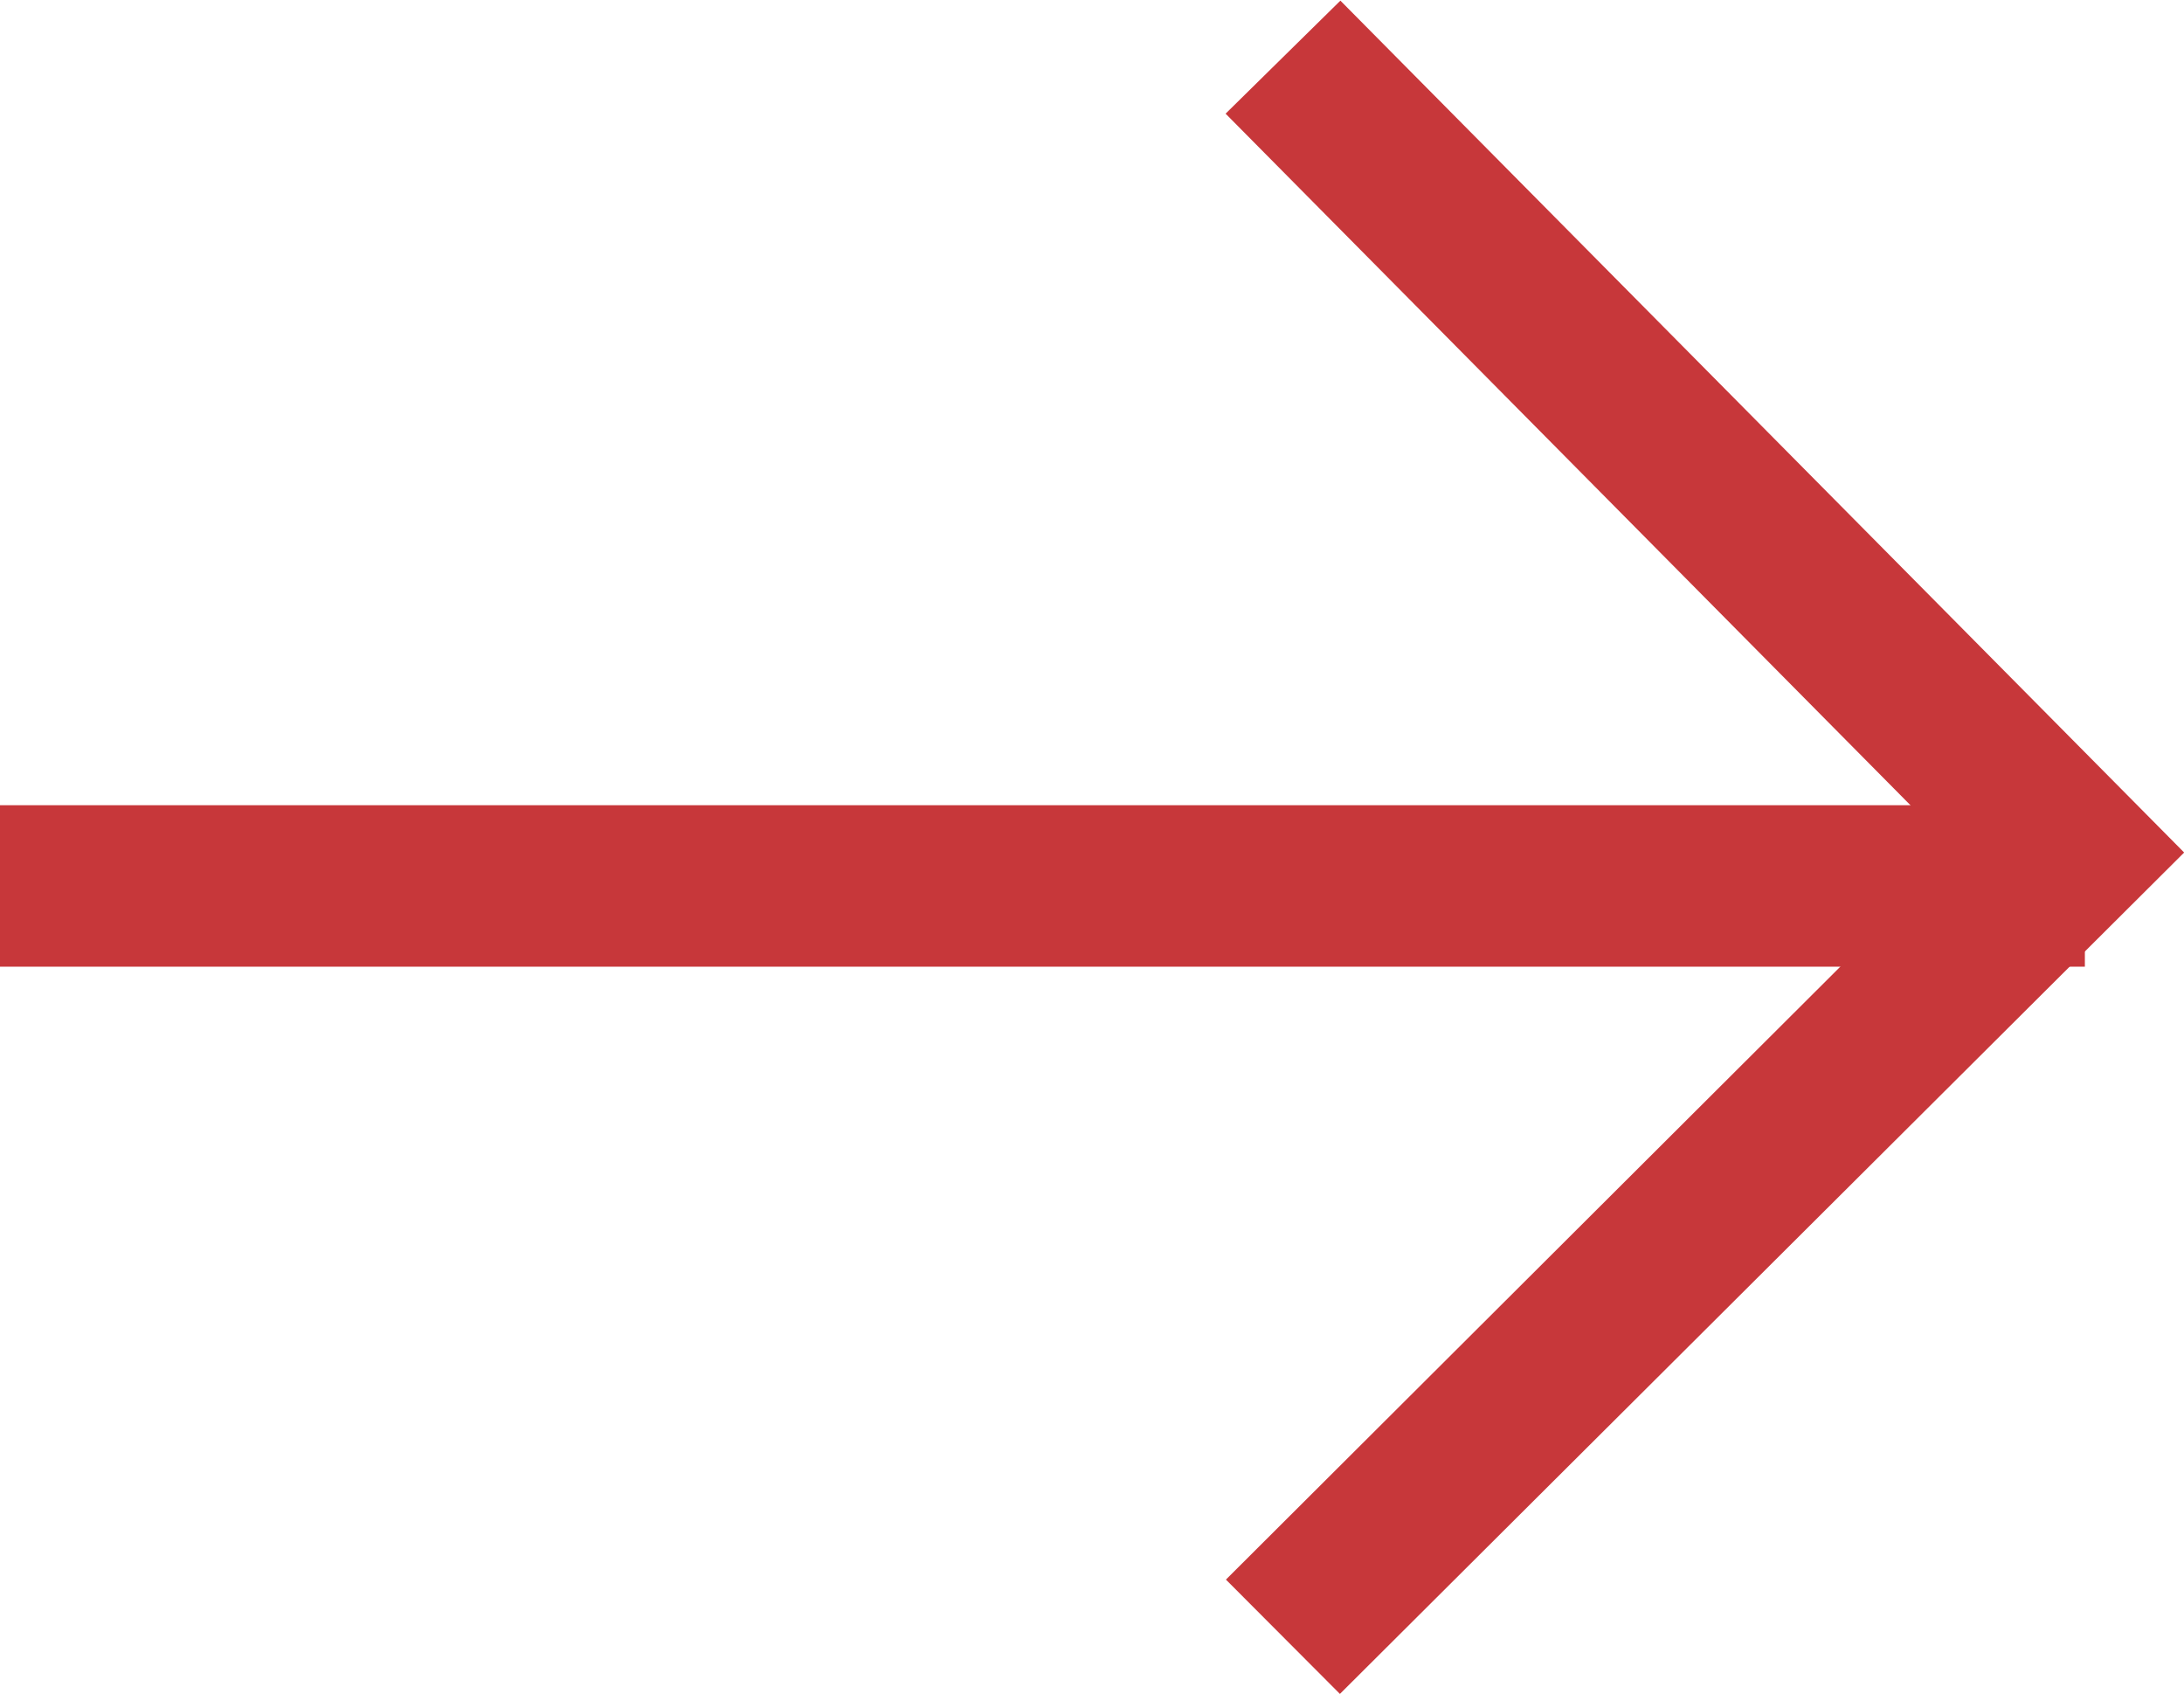 <svg xmlns="http://www.w3.org/2000/svg" width="13.527" height="10.491" viewBox="0 0 13.527 10.491">
  <g id="redArrow" transform="translate(0 0.356)">
    <path id="Line_24" data-name="Line 24" d="M12.913.5H0v-1H12.913Z" transform="translate(0 5.131)" fill="#c7373a"/>
    <path id="Path_33" data-name="Path 33" d="M342.314,1440.879l-.706-.708,4.522-4.511-4.524-4.568.711-.7,5.226,5.276Z" transform="translate(-334.015 -1430.744)" fill="#c7373a"/>
  </g>
</svg>
